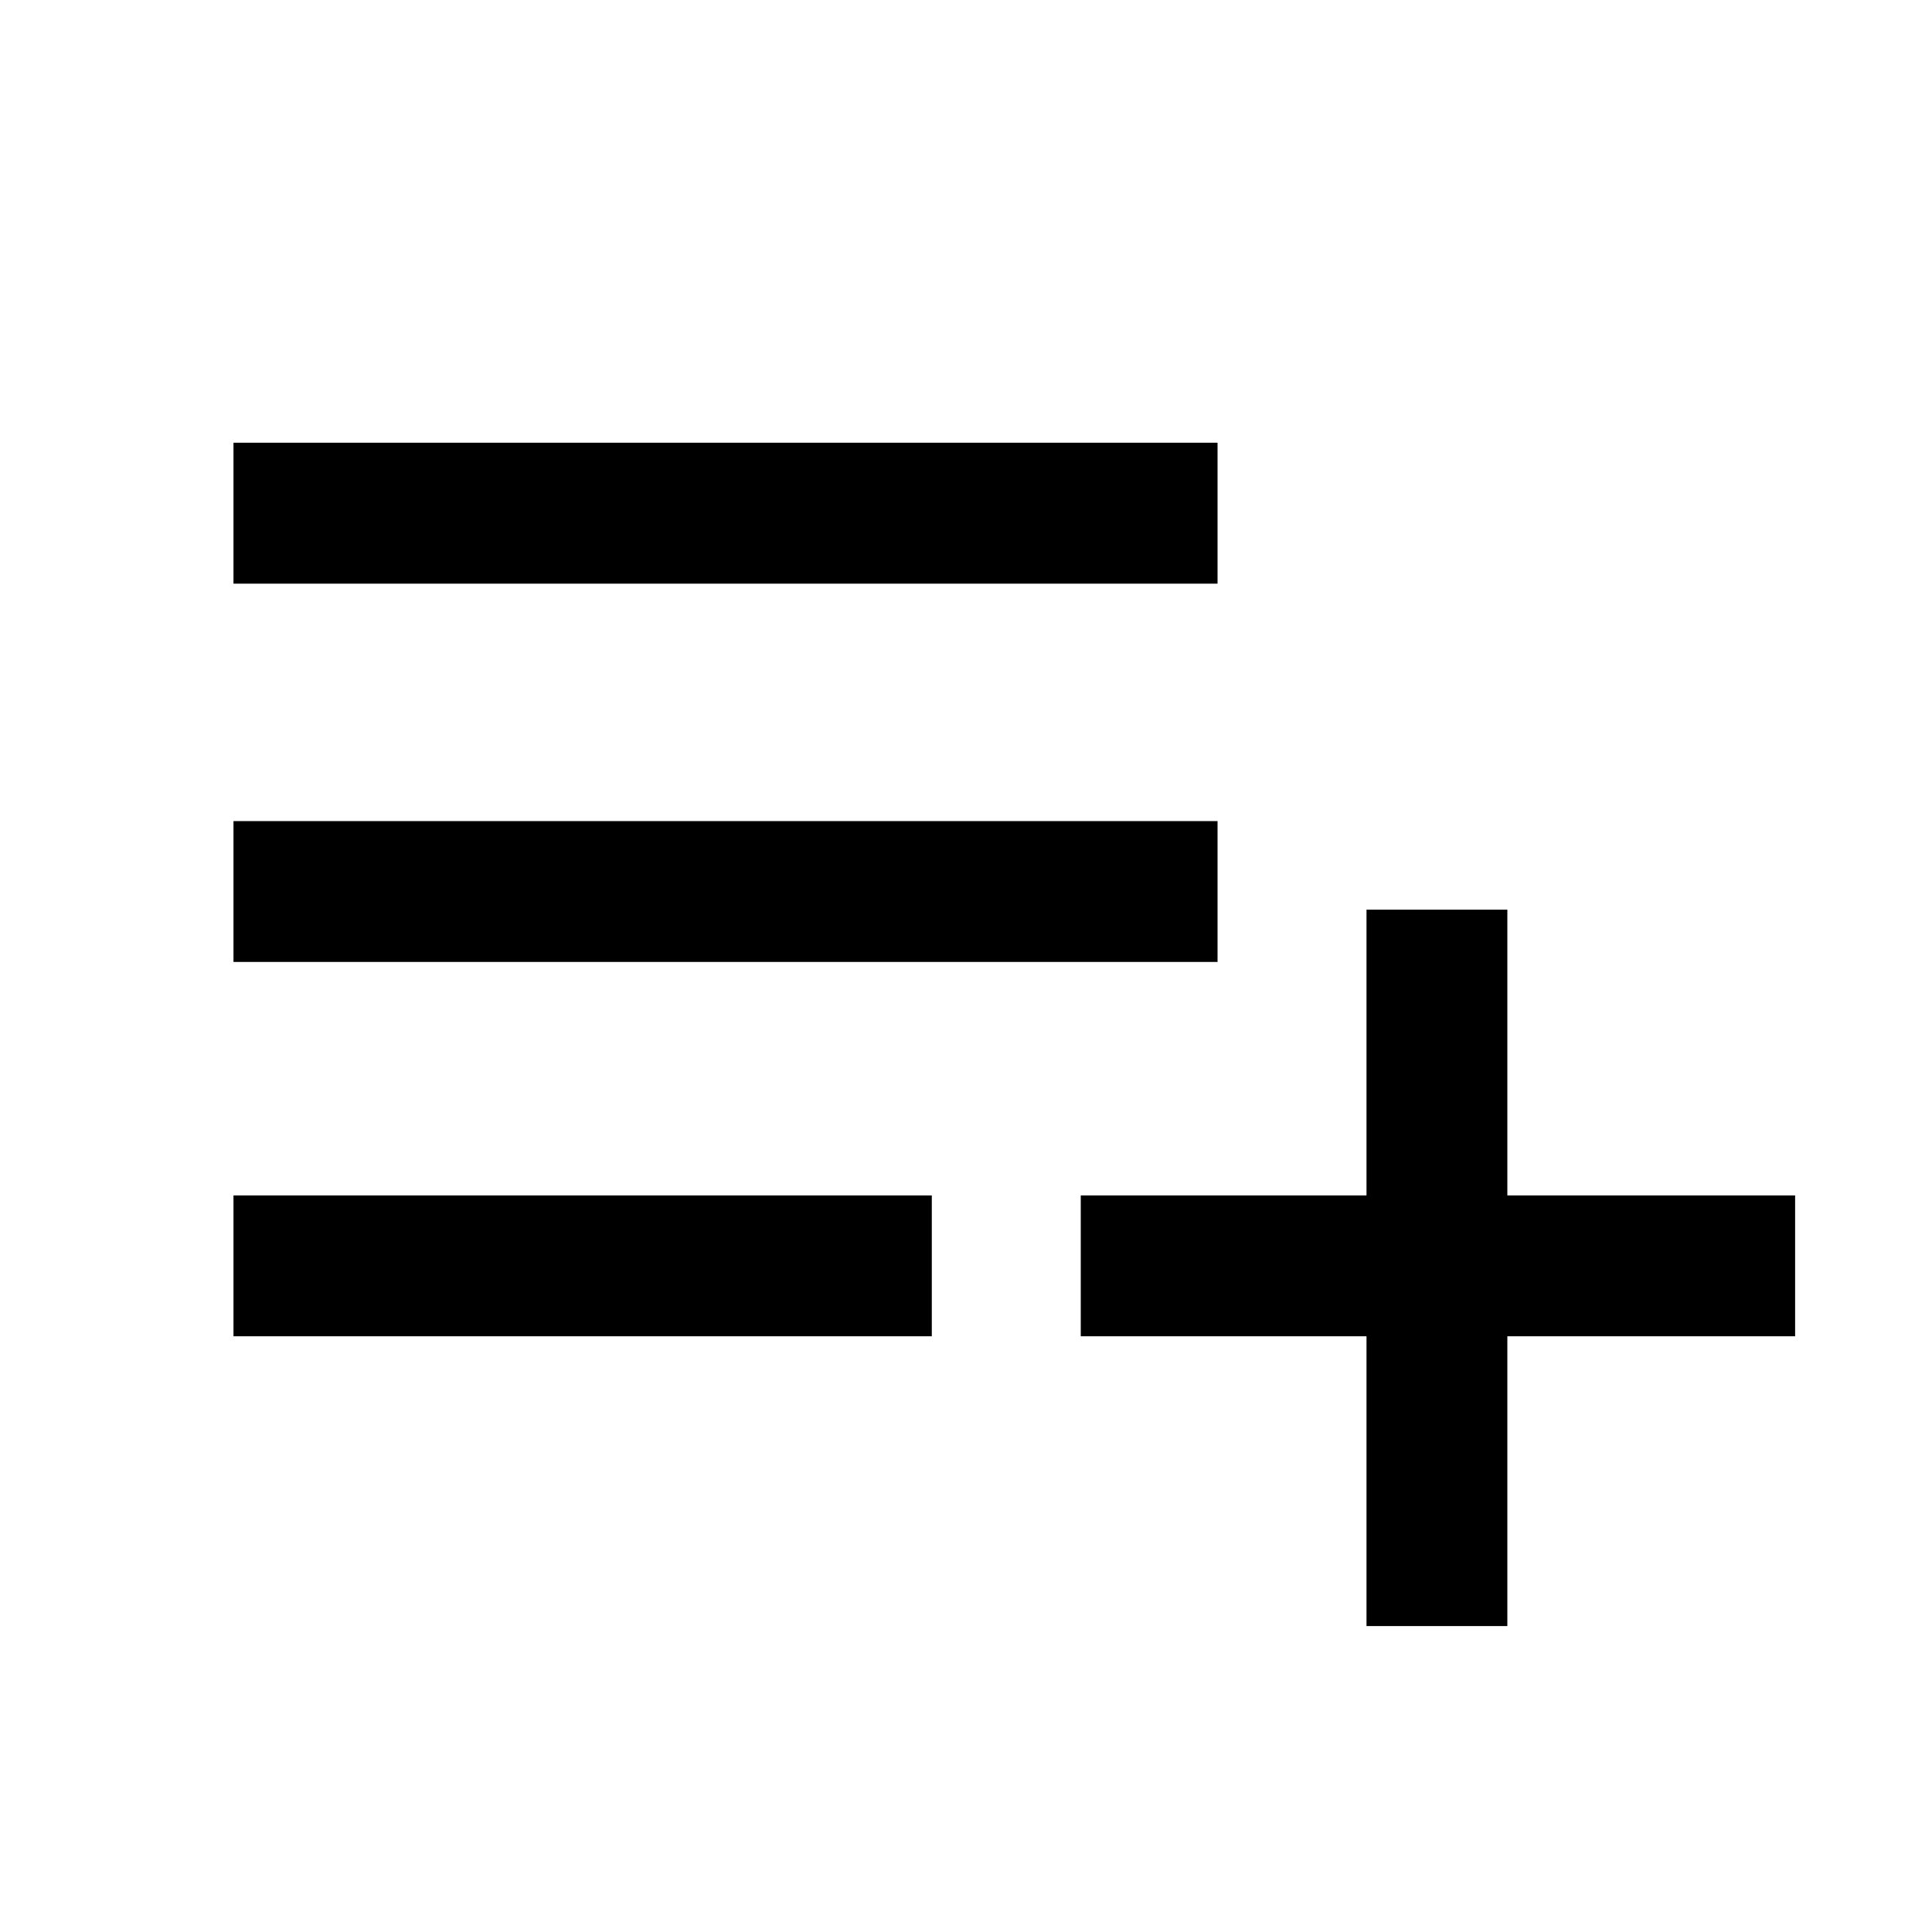 <svg xmlns="http://www.w3.org/2000/svg" height="20" width="20"><path d="M14.146 16.833V13.833H11.188V12.375H14.146V9.417H15.604V12.375H18.583V13.833H15.604V16.833ZM2.417 13.833V12.375H9.646V13.833ZM2.417 9.958V8.5H12.604V9.958ZM2.417 6.042V4.583H12.604V6.042Z"/></svg>